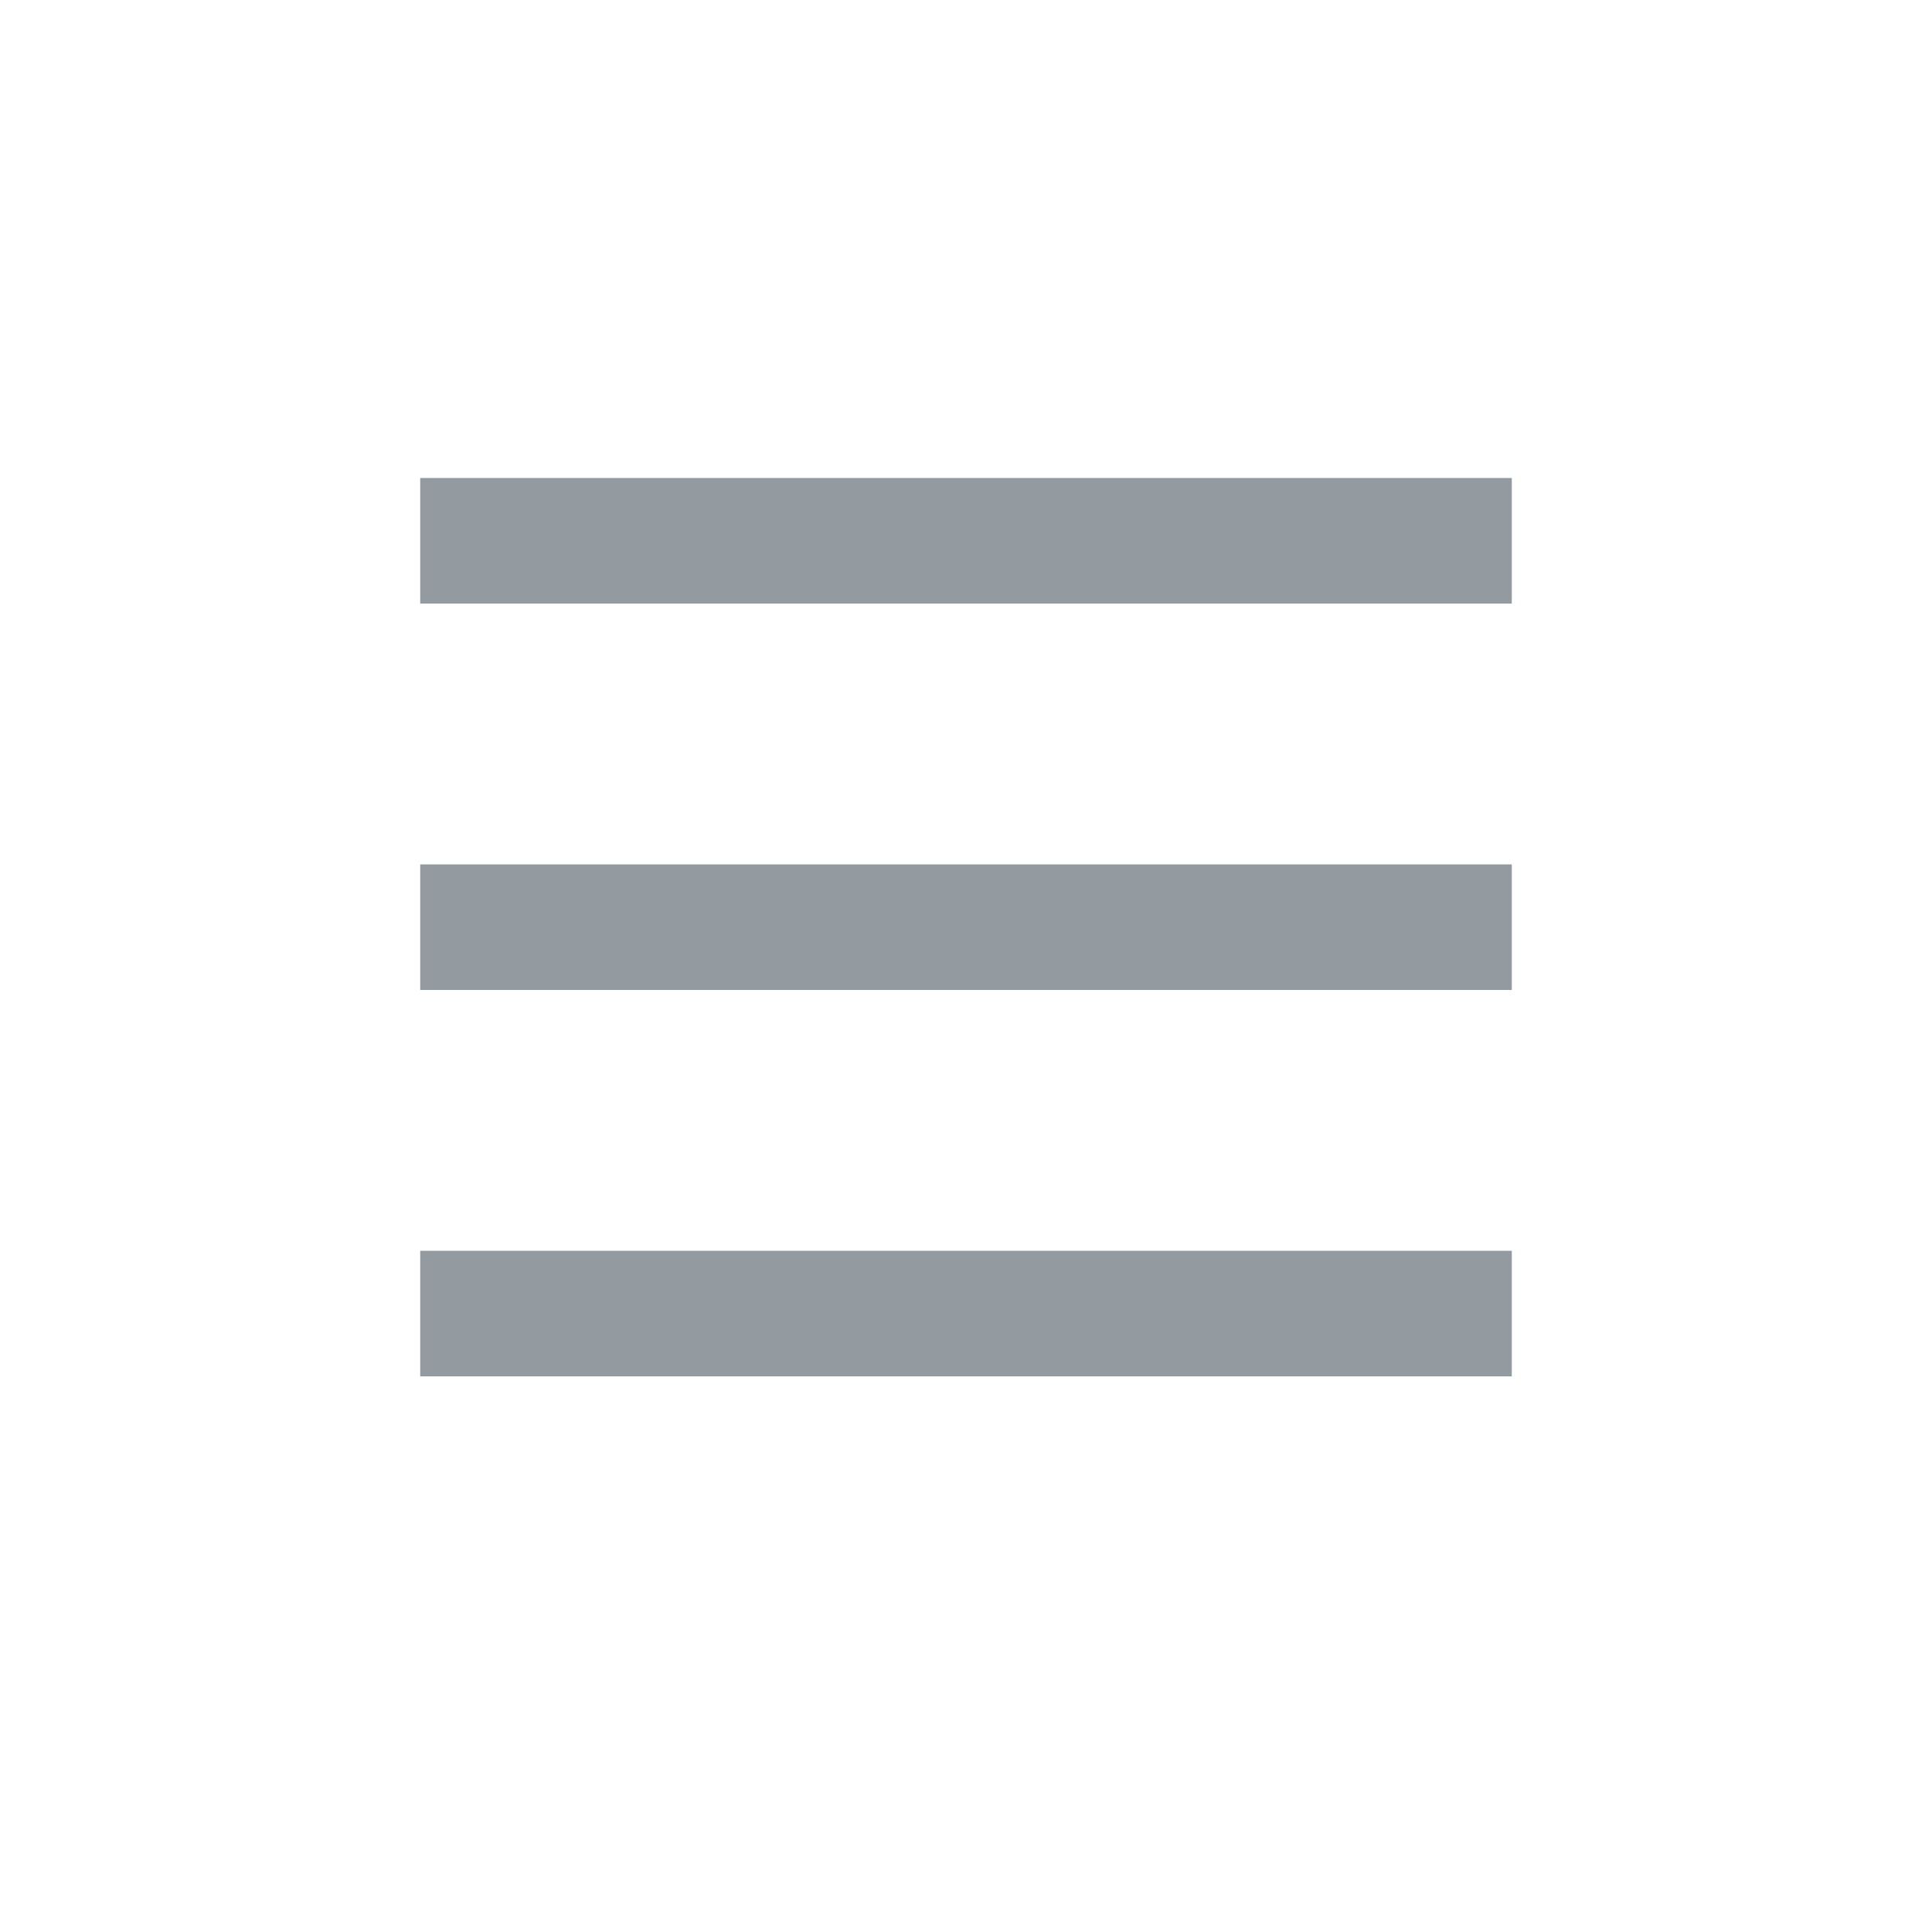 <svg width="20" height="20" viewBox="0 0 20 20" fill="none" xmlns="http://www.w3.org/2000/svg">
<path d="M15 13.598L5 13.598" stroke="#939BA1" stroke-width="1.3" stroke-linecap="square" stroke-linejoin="round"/>
<path d="M15 5.598L5 5.598" stroke="#939BA1" stroke-width="1.3" stroke-linecap="square" stroke-linejoin="round"/>
<path d="M15 9.598L5 9.598" stroke="#939BA1" stroke-width="1.3" stroke-linecap="square" stroke-linejoin="round"/>
</svg>

